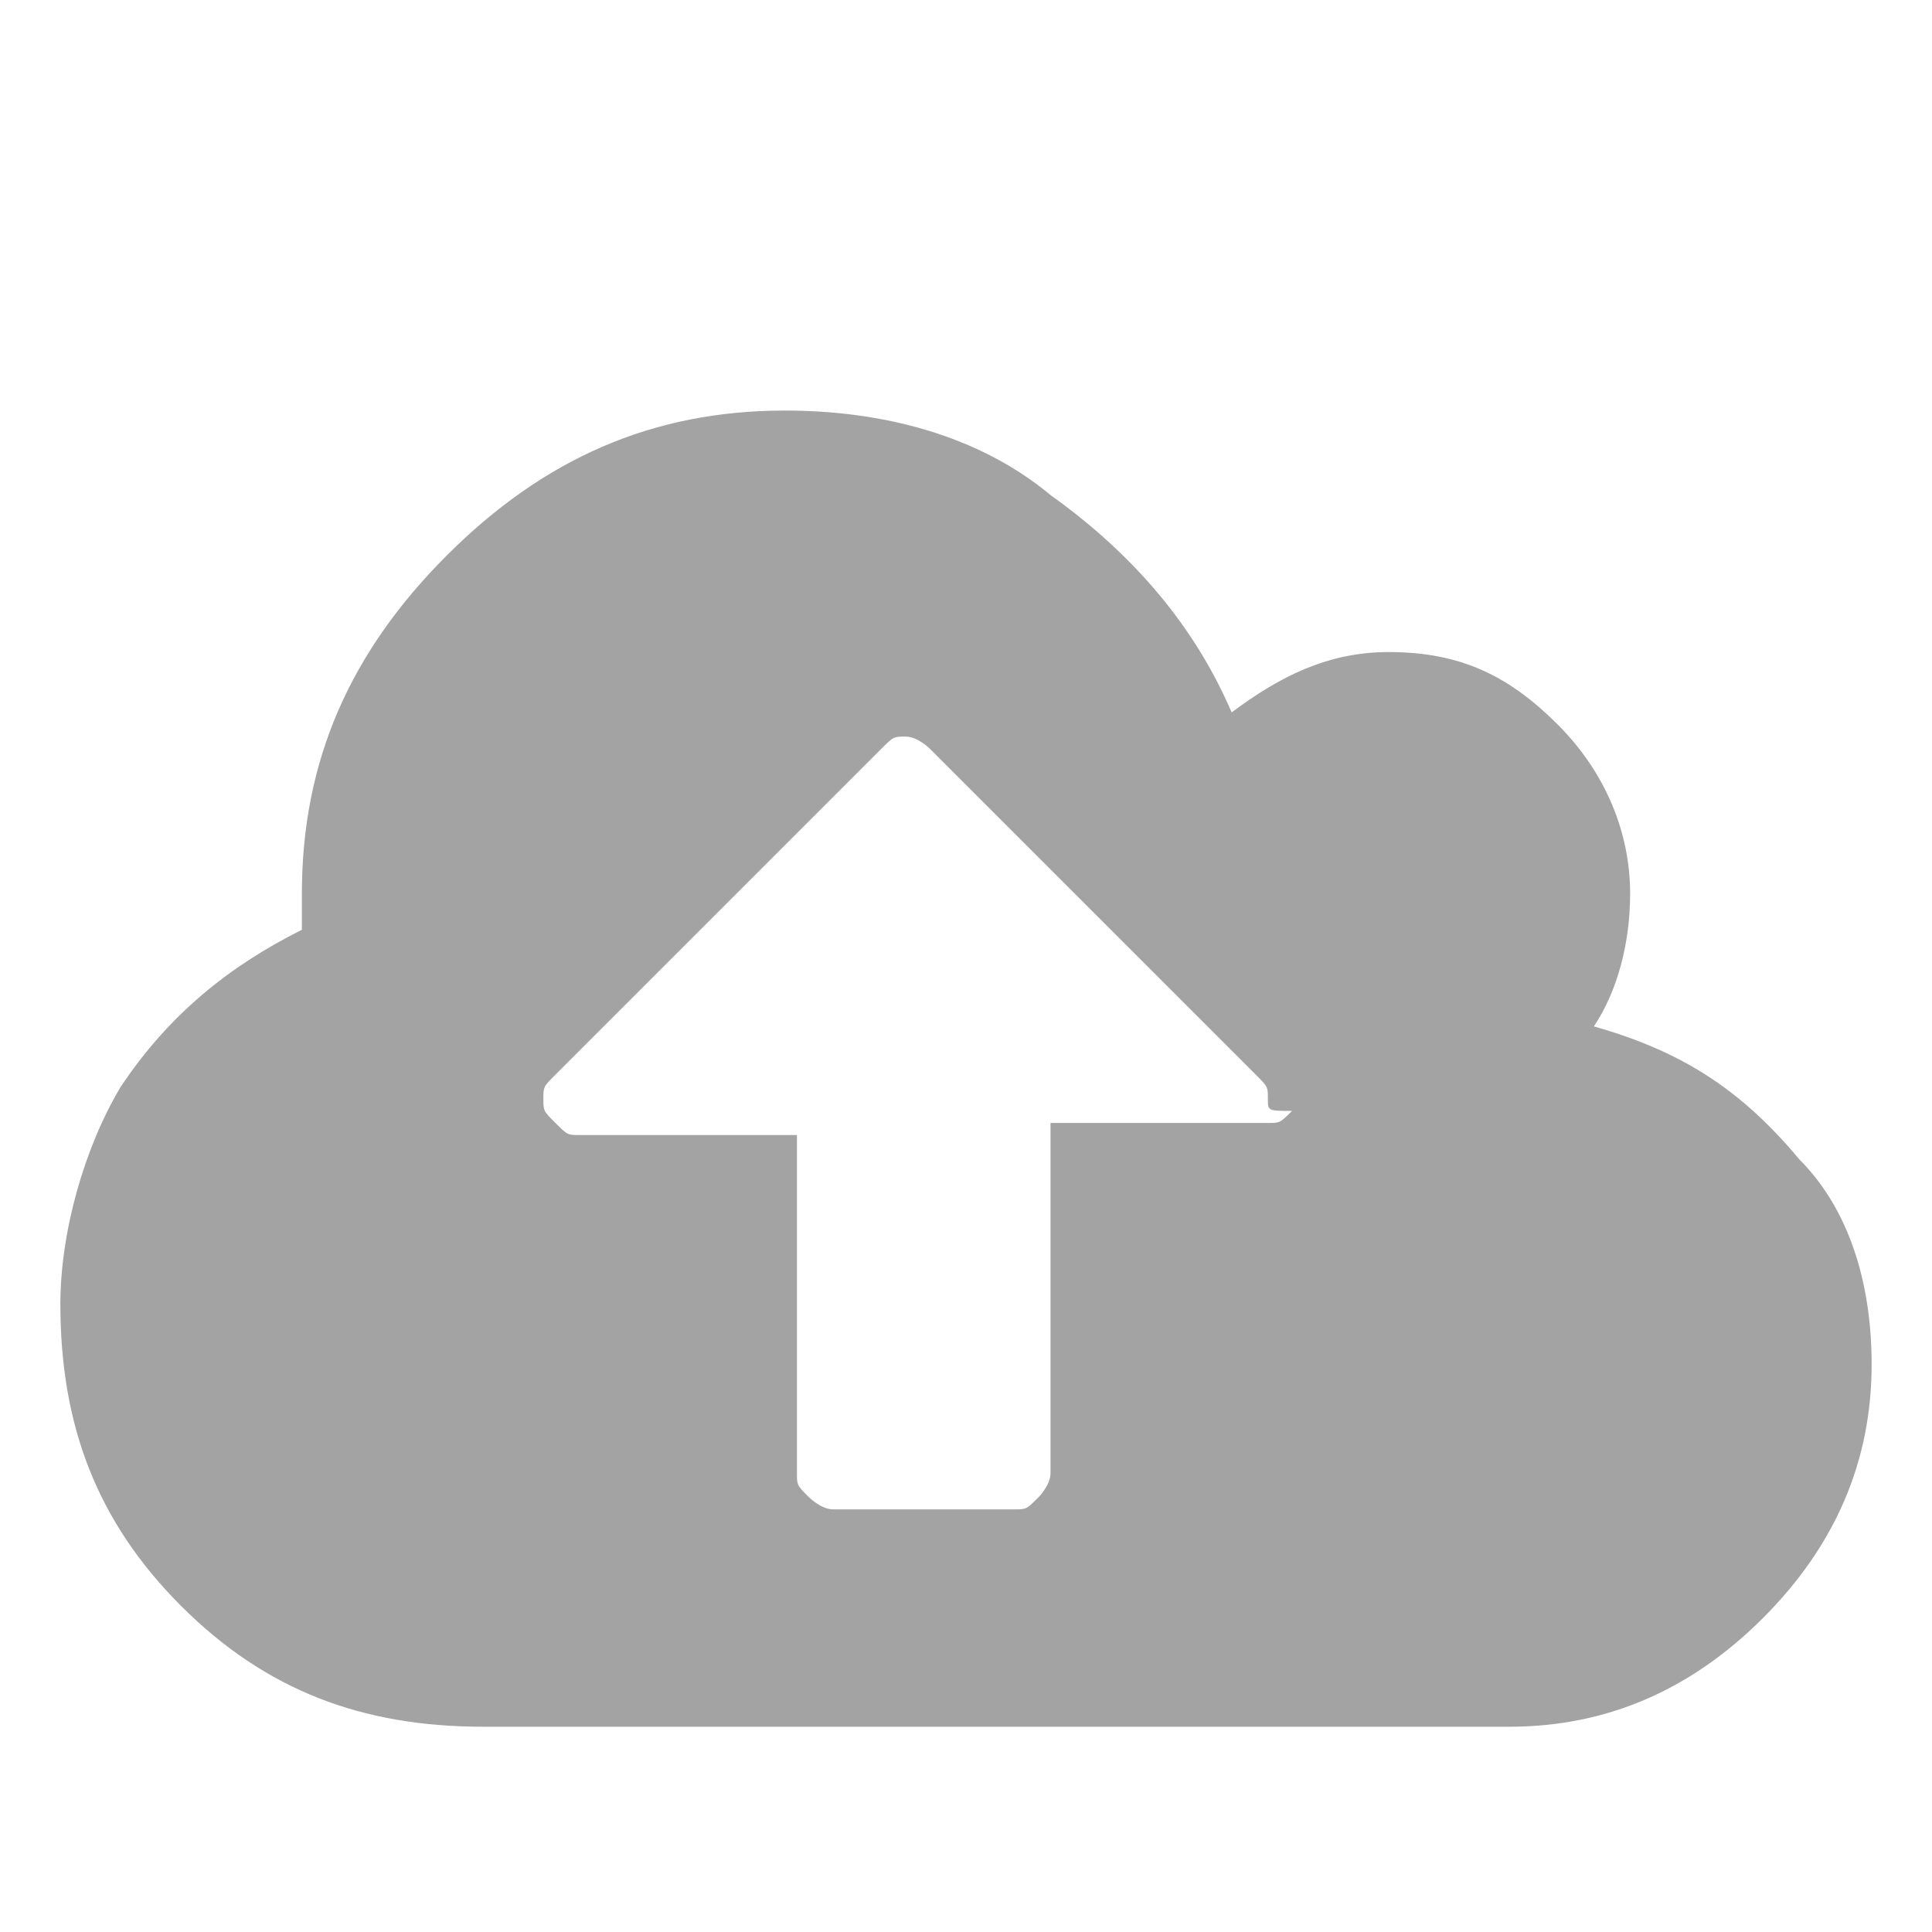 <?xml version="1.0" encoding="utf-8"?>
<!-- Generator: Adobe Illustrator 19.2.1, SVG Export Plug-In . SVG Version: 6.00 Build 0)  -->
<svg version="1.1" xmlns="http://www.w3.org/2000/svg" xmlns:xlink="http://www.w3.org/1999/xlink" x="0px" y="0px"
	 viewBox="0 0 16 16" style="enable-background:new 0 0 16 16;" xml:space="preserve">
<style type="text/css">
	.st0{fill:#F7F7F7;}
	.st1{fill:none;stroke:#E1E7E8;stroke-miterlimit:10;}
	.st2{fill:none;stroke:#B5C3C6;stroke-width:2;stroke-miterlimit:10;}
	.st3{opacity:0.4;}
	.st4{fill:#FFFFFF;}
	.st5{opacity:0.4;fill:#F7F7F7;}
	.st6{fill:#333333;}
	.st7{fill:none;stroke:#999999;stroke-width:2;stroke-miterlimit:10;}
	.st8{fill:#999999;}
	.st9{fill:#7056DB;}
	.st10{fill:#666666;}
	.st11{fill:#01A5E0;}
	.st12{fill:#FCFCFC;}
	.st13{fill:#F0FBFC;}
	.st14{clip-path:url(#SVGID_2_);}
	.st15{fill:#E1E7E8;}
	.st16{fill:#093448;}
	.st17{fill:none;stroke:#FFFFFF;stroke-miterlimit:10;}
	.st18{fill:#E53528;}
	.st19{fill:#F4F4F4;}
	.st20{fill:#1D282D;}
	.st21{fill:#39B790;}
	.st22{fill:#A3A3A3;}
	.st23{fill-rule:evenodd;clip-rule:evenodd;fill:#FFFFFF;}
	.st24{fill:#ED1C24;}
	.st25{fill:none;stroke:#E2E0E0;stroke-width:2;stroke-miterlimit:10;}
	.st26{fill:#67C9EC;}
	.st27{fill:#B5C3C6;}
	.st28{fill:#051A24;}
	.st29{clip-path:url(#SVGID_6_);fill:#333333;}
	.st30{fill:none;stroke:#E8E8E8;stroke-width:3;stroke-linecap:round;stroke-miterlimit:10;}
	.st31{fill:none;stroke:#E0E0E0;stroke-miterlimit:10;}
	.st32{opacity:0.6;}
	.st33{fill:none;stroke:#666666;stroke-miterlimit:10;}
	.st34{fill:#F4D642;}
	.st35{fill:#E5772F;}
	.st36{fill:none;stroke:#B5C3C6;stroke-miterlimit:10;}
	.st37{fill:#E0E0E0;}
	.st38{fill:none;stroke:#67C9EC;stroke-miterlimit:10;}
	.st39{fill:#FCFCFC;stroke:#E1E7E8;stroke-miterlimit:10;}
	.st40{opacity:0.8;fill:#01A5E0;}
	.st41{fill:none;stroke:#B5C3C6;stroke-width:3;stroke-miterlimit:10;}
	.st42{fill:#FFFFFF;stroke:#808184;stroke-linecap:round;stroke-linejoin:round;stroke-miterlimit:10;}
	.st43{clip-path:url(#SVGID_8_);fill:#333333;}
	.st44{clip-path:url(#SVGID_10_);fill:#333333;}
	.st45{clip-path:url(#SVGID_12_);fill:#333333;}
	.st46{clip-path:url(#SVGID_14_);fill:#34383A;}
	.st47{fill:#EAEAEA;}
	.st48{opacity:0.7;}
	.st49{opacity:0.8;clip-path:url(#SVGID_16_);fill:#01A5E0;}
	.st50{clip-path:url(#SVGID_18_);}
	.st51{fill:#FFFB01;}
	.st52{fill:#DDCA01;}
	.st53{clip-path:url(#SVGID_20_);fill:#5C1619;}
	.st54{clip-path:url(#SVGID_20_);fill:#4D1312;}
	.st55{clip-path:url(#SVGID_20_);}
	.st56{fill:#A4B0B2;}
	.st57{clip-path:url(#SVGID_22_);fill:#333333;}
	.st58{clip-path:url(#SVGID_24_);fill:#333333;}
	.st59{opacity:0.1;}
	.st60{clip-path:url(#SVGID_26_);fill:#333333;}
	.st61{fill:none;stroke:#01A5E0;stroke-width:2;stroke-miterlimit:10;}
	.st62{clip-path:url(#SVGID_28_);fill:#333333;}
	.st63{clip-path:url(#SVGID_30_);fill:#333333;}
	.st64{fill:none;stroke:#FFFFFF;stroke-width:2;stroke-miterlimit:10;}
	.st65{clip-path:url(#SVGID_32_);fill:#333333;}
	.st66{opacity:0.8;fill:#B5C3C6;}
	.st67{opacity:0.8;clip-path:url(#SVGID_34_);fill:#01A5E0;}
	.st68{fill:#A4B0B2;stroke:#A4B0B2;stroke-width:2;stroke-miterlimit:10;}
	.st69{fill:none;stroke:#E53528;stroke-width:2;stroke-miterlimit:10;}
	.st70{opacity:0.8;}
	.st71{fill:#5B6263;}
	.st72{opacity:0.2;fill:#A4B0B2;}
	.st73{opacity:0.2;fill:none;stroke:#A4B0B2;stroke-miterlimit:10;}
	.st74{opacity:0.3;}
	.st75{clip-path:url(#SVGID_36_);fill:#333333;}
	.st76{fill:#EAC839;}
	.st77{fill:#E09F90;}
	.st78{fill:#F2EFDF;}
	.st79{opacity:0.2;}
	.st80{clip-path:url(#SVGID_38_);fill:none;stroke:#FFFFFF;stroke-miterlimit:10;}
	.st81{fill:none;stroke:#093448;stroke-miterlimit:10;}
	.st82{fill:none;stroke:#A4B0B2;stroke-width:2;stroke-miterlimit:10;}
	.st83{fill:#909DA0;}
	.st84{opacity:0.4;fill:#B5C3C6;}
	.st85{clip-path:url(#SVGID_40_);}
	.st86{opacity:6.000000e-02;clip-path:url(#SVGID_40_);fill:url(#SVGID_41_);}
	.st87{fill:#E9FAFC;}
	.st88{fill:none;stroke:#F4D642;stroke-width:3;stroke-miterlimit:10;}
	.st89{fill:#C8F1F6;}
	.st90{clip-path:url(#SVGID_43_);fill:#333333;}
	.st91{opacity:0.3;fill:#B5C3C6;stroke:#B5C3C6;stroke-width:3;stroke-miterlimit:10;}
	.st92{fill:#FDFFFF;}
	.st93{fill:#FDFFFF;stroke:#A4B0B2;stroke-width:2;stroke-miterlimit:10;}
	.st94{clip-path:url(#SVGID_45_);fill:#333333;}
	.st95{clip-path:url(#SVGID_47_);fill:#333333;}
	.st96{clip-path:url(#SVGID_49_);fill:#333333;}
	.st97{fill:none;stroke:#B5C3C6;stroke-width:4;stroke-miterlimit:10;}
	.st98{fill:#FFFFFF;stroke:#B5C3C6;stroke-width:2;stroke-miterlimit:10;}
	.st99{clip-path:url(#SVGID_51_);fill:#333333;}
	.st100{fill:none;stroke:#666666;stroke-width:2;stroke-miterlimit:10;}
	.st101{opacity:0.3;fill:none;stroke:#A4B0B2;stroke-width:2;stroke-miterlimit:10;}
	.st102{fill:#FFFFFF;stroke:#FFFFFF;stroke-miterlimit:10;}
	.st103{fill:none;stroke:#333333;stroke-miterlimit:10;}
	.st104{clip-path:url(#SVGID_53_);fill:#34383A;}
	.st105{fill:#B5C3C6;stroke:#B5C3C6;stroke-width:2;stroke-miterlimit:10;}
	.st106{clip-path:url(#SVGID_55_);fill:#34383A;}
	.st107{fill:none;stroke:#A3A3A3;stroke-width:2;stroke-miterlimit:10;}
	.st108{fill-rule:evenodd;clip-rule:evenodd;fill:#051A24;}
	.st109{fill:#BBBBBB;}
	.st110{fill:#E4643A;}
	.st111{fill:none;stroke:#FCFCFC;stroke-miterlimit:10;}
	.st112{opacity:0.8;clip-path:url(#SVGID_57_);fill:#01A5E0;}
	.st113{clip-path:url(#SVGID_59_);fill:#333333;}
	.st114{clip-path:url(#SVGID_61_);fill:none;stroke:#FFFFFF;stroke-miterlimit:10;}
	.st115{clip-path:url(#SVGID_63_);fill:#333333;}
	.st116{clip-path:url(#SVGID_65_);fill:#333333;}
	.st117{clip-path:url(#SVGID_67_);fill:#333333;}
	.st118{clip-path:url(#SVGID_69_);fill:#34383A;}
	.st119{opacity:0.8;clip-path:url(#SVGID_71_);fill:#01A5E0;}
	.st120{clip-path:url(#SVGID_73_);fill:#333333;}
	.st121{clip-path:url(#SVGID_75_);fill:none;stroke:#FFFFFF;stroke-miterlimit:10;}
	.st122{clip-path:url(#SVGID_77_);fill:#333333;}
	.st123{clip-path:url(#SVGID_79_);fill:#333333;}
	.st124{clip-path:url(#SVGID_81_);fill:#34383A;}
	.st125{opacity:0.8;clip-path:url(#SVGID_83_);fill:#01A5E0;}
	.st126{clip-path:url(#SVGID_85_);fill:#333333;}
	.st127{clip-path:url(#SVGID_87_);fill:none;stroke:#FFFFFF;stroke-miterlimit:10;}
	.st128{clip-path:url(#SVGID_89_);fill:#333333;}
	.st129{clip-path:url(#SVGID_91_);fill:#333333;}
	.st130{clip-path:url(#SVGID_93_);fill:#34383A;}
	.st131{fill:#E1E7E8;stroke:#FFFFFF;stroke-miterlimit:10;}
	.st132{fill:#F7F7F7;stroke:#E1E7E8;stroke-miterlimit:10;}
	.st133{fill:#363636;}
	.st134{opacity:0.1;fill:#5B6263;}
	.st135{fill:#0E1A24;}
	.st136{fill:#5DA3DE;}
	.st137{fill:#1E3448;}
	.st138{fill:#01A5E0;stroke:#01A5E0;stroke-miterlimit:10;}
	.st139{clip-path:url(#SVGID_95_);fill:#333333;}
	.st140{clip-path:url(#SVGID_97_);fill:#333333;}
	.st141{fill:#666666;stroke:#E6E6E6;stroke-width:2;stroke-linejoin:round;stroke-miterlimit:10;}
	.st142{clip-path:url(#SVGID_99_);fill:#383B3C;}
	.st143{opacity:0.5;}
	.st144{fill:none;stroke:#000000;stroke-miterlimit:10;}
	.st145{clip-path:url(#SVGID_101_);fill:#333333;}
	.st146{display:none;}
	.st147{display:inline;opacity:0.1;}
</style>
<g id="Layer_1">
	<g>
		<path class="st22" d="M15.5,11.3c0,0.8-0.3,1.5-0.9,2.1s-1.3,0.9-2.1,0.9H4c-1,0-1.8-0.3-2.5-1c-0.7-0.7-1-1.5-1-2.5
			C0.5,10.2,0.7,9.5,1,9c0.4-0.6,0.9-1,1.5-1.3c0-0.2,0-0.3,0-0.3c0-1.1,0.4-2,1.2-2.8s1.7-1.2,2.8-1.2c0.8,0,1.6,0.2,2.2,0.7
			c0.7,0.5,1.2,1.1,1.5,1.8c0.4-0.3,0.8-0.5,1.3-0.5c0.6,0,1,0.2,1.4,0.6s0.6,0.9,0.6,1.4c0,0.4-0.1,0.8-0.3,1.1
			c0.7,0.2,1.2,0.5,1.7,1.1C15.3,10,15.5,10.6,15.5,11.3z M10.5,9.1c0-0.1,0-0.1-0.1-0.2L7.7,6.2c0,0-0.1-0.1-0.2-0.1
			c-0.1,0-0.1,0-0.2,0.1L4.6,8.9C4.5,9,4.5,9,4.5,9.1c0,0.1,0,0.1,0.1,0.2s0.1,0.1,0.2,0.1h1.8v2.8c0,0.1,0,0.1,0.1,0.2
			c0,0,0.1,0.1,0.2,0.1h1.5c0.1,0,0.1,0,0.2-0.1c0,0,0.1-0.1,0.1-0.2V9.3h1.8c0.1,0,0.1,0,0.2-0.1C10.5,9.2,10.5,9.2,10.5,9.1z"/>
	</g>
</g>
<g id="_x31_100-12_grid" class="st146">
</g>
<g id="Layer_2">
</g>
</svg>
